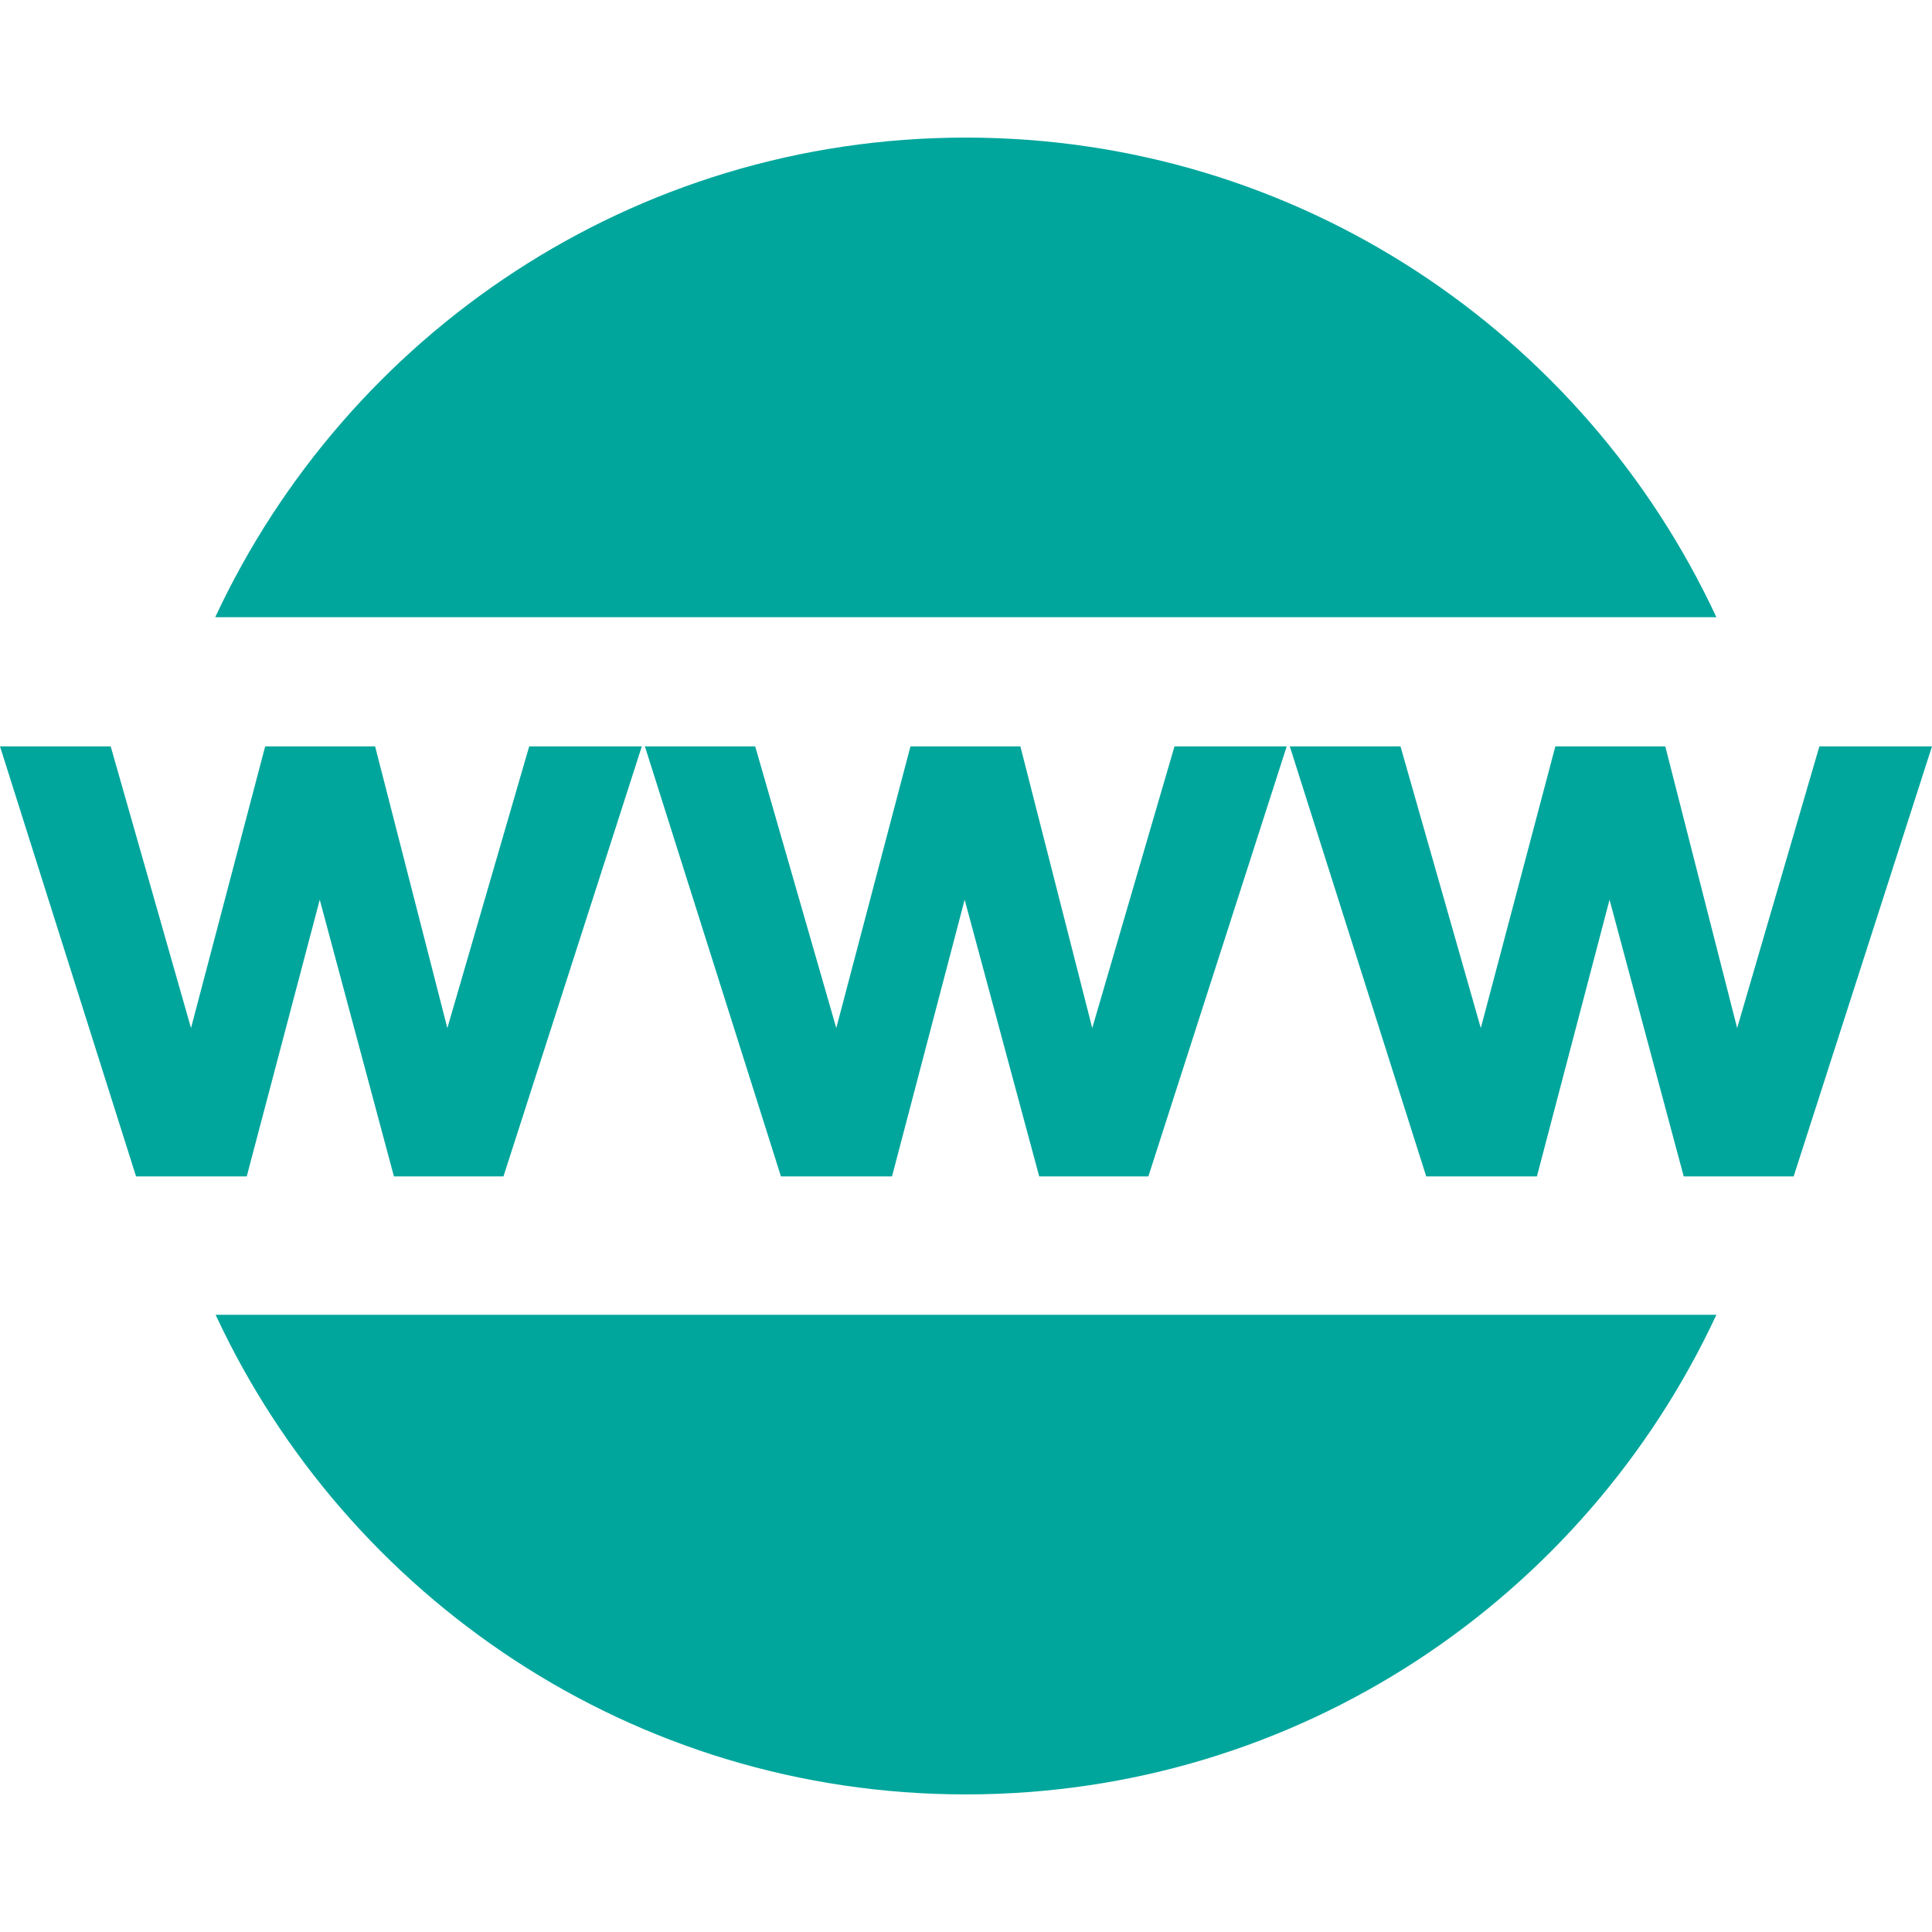 <svg xmlns="http://www.w3.org/2000/svg" version="1.1" x="0" y="0" viewBox="0 0 502.7 502.7" xml:space="preserve" fill="rgb(0, 166, 156)"><style>.s0{fill:rgb(0, 166, 156);}</style><polygon points="83.2 234.1 102.5 306.1 131 306.1 167 194.2 137.7 194.2 116.4 267.5 97.6 194.2 69 194.2 49.7 267.5 28.8 194.2 0 194.2 35.4 306.1 64.2 306.1 " fill="rgb(0, 166, 156)"></polygon><polygon points="265.5 194.2 236.9 194.2 217.6 267.5 196.5 194.2 167.8 194.2 203.2 306.1 232.1 306.1 251 234.1 270.4 306.1 298.8 306.1 334.8 194.2 305.6 194.2 284.2 267.5 " fill="rgb(0, 166, 156)"></polygon><polygon points="473.4 194.2 452 267.5 433.3 194.2 404.7 194.2 385.3 267.5 364.4 194.2 335.6 194.2 371.1 306.1 399.9 306.1 418.8 234.1 438.1 306.1 466.7 306.1 502.7 194.2 " fill="rgb(0, 166, 156)"></polygon><path d="M251.3 35.8c-86.6 0-161 51.2-195.3 124.8h390.6C412.3 86.9 337.9 35.8 251.3 35.8zM251.3 466.9c86.6 0 161-51.1 195.3-124.8H56.1C90.3 415.7 164.8 466.9 251.3 466.9z" fill="rgb(0, 166, 156)"></path></svg>

